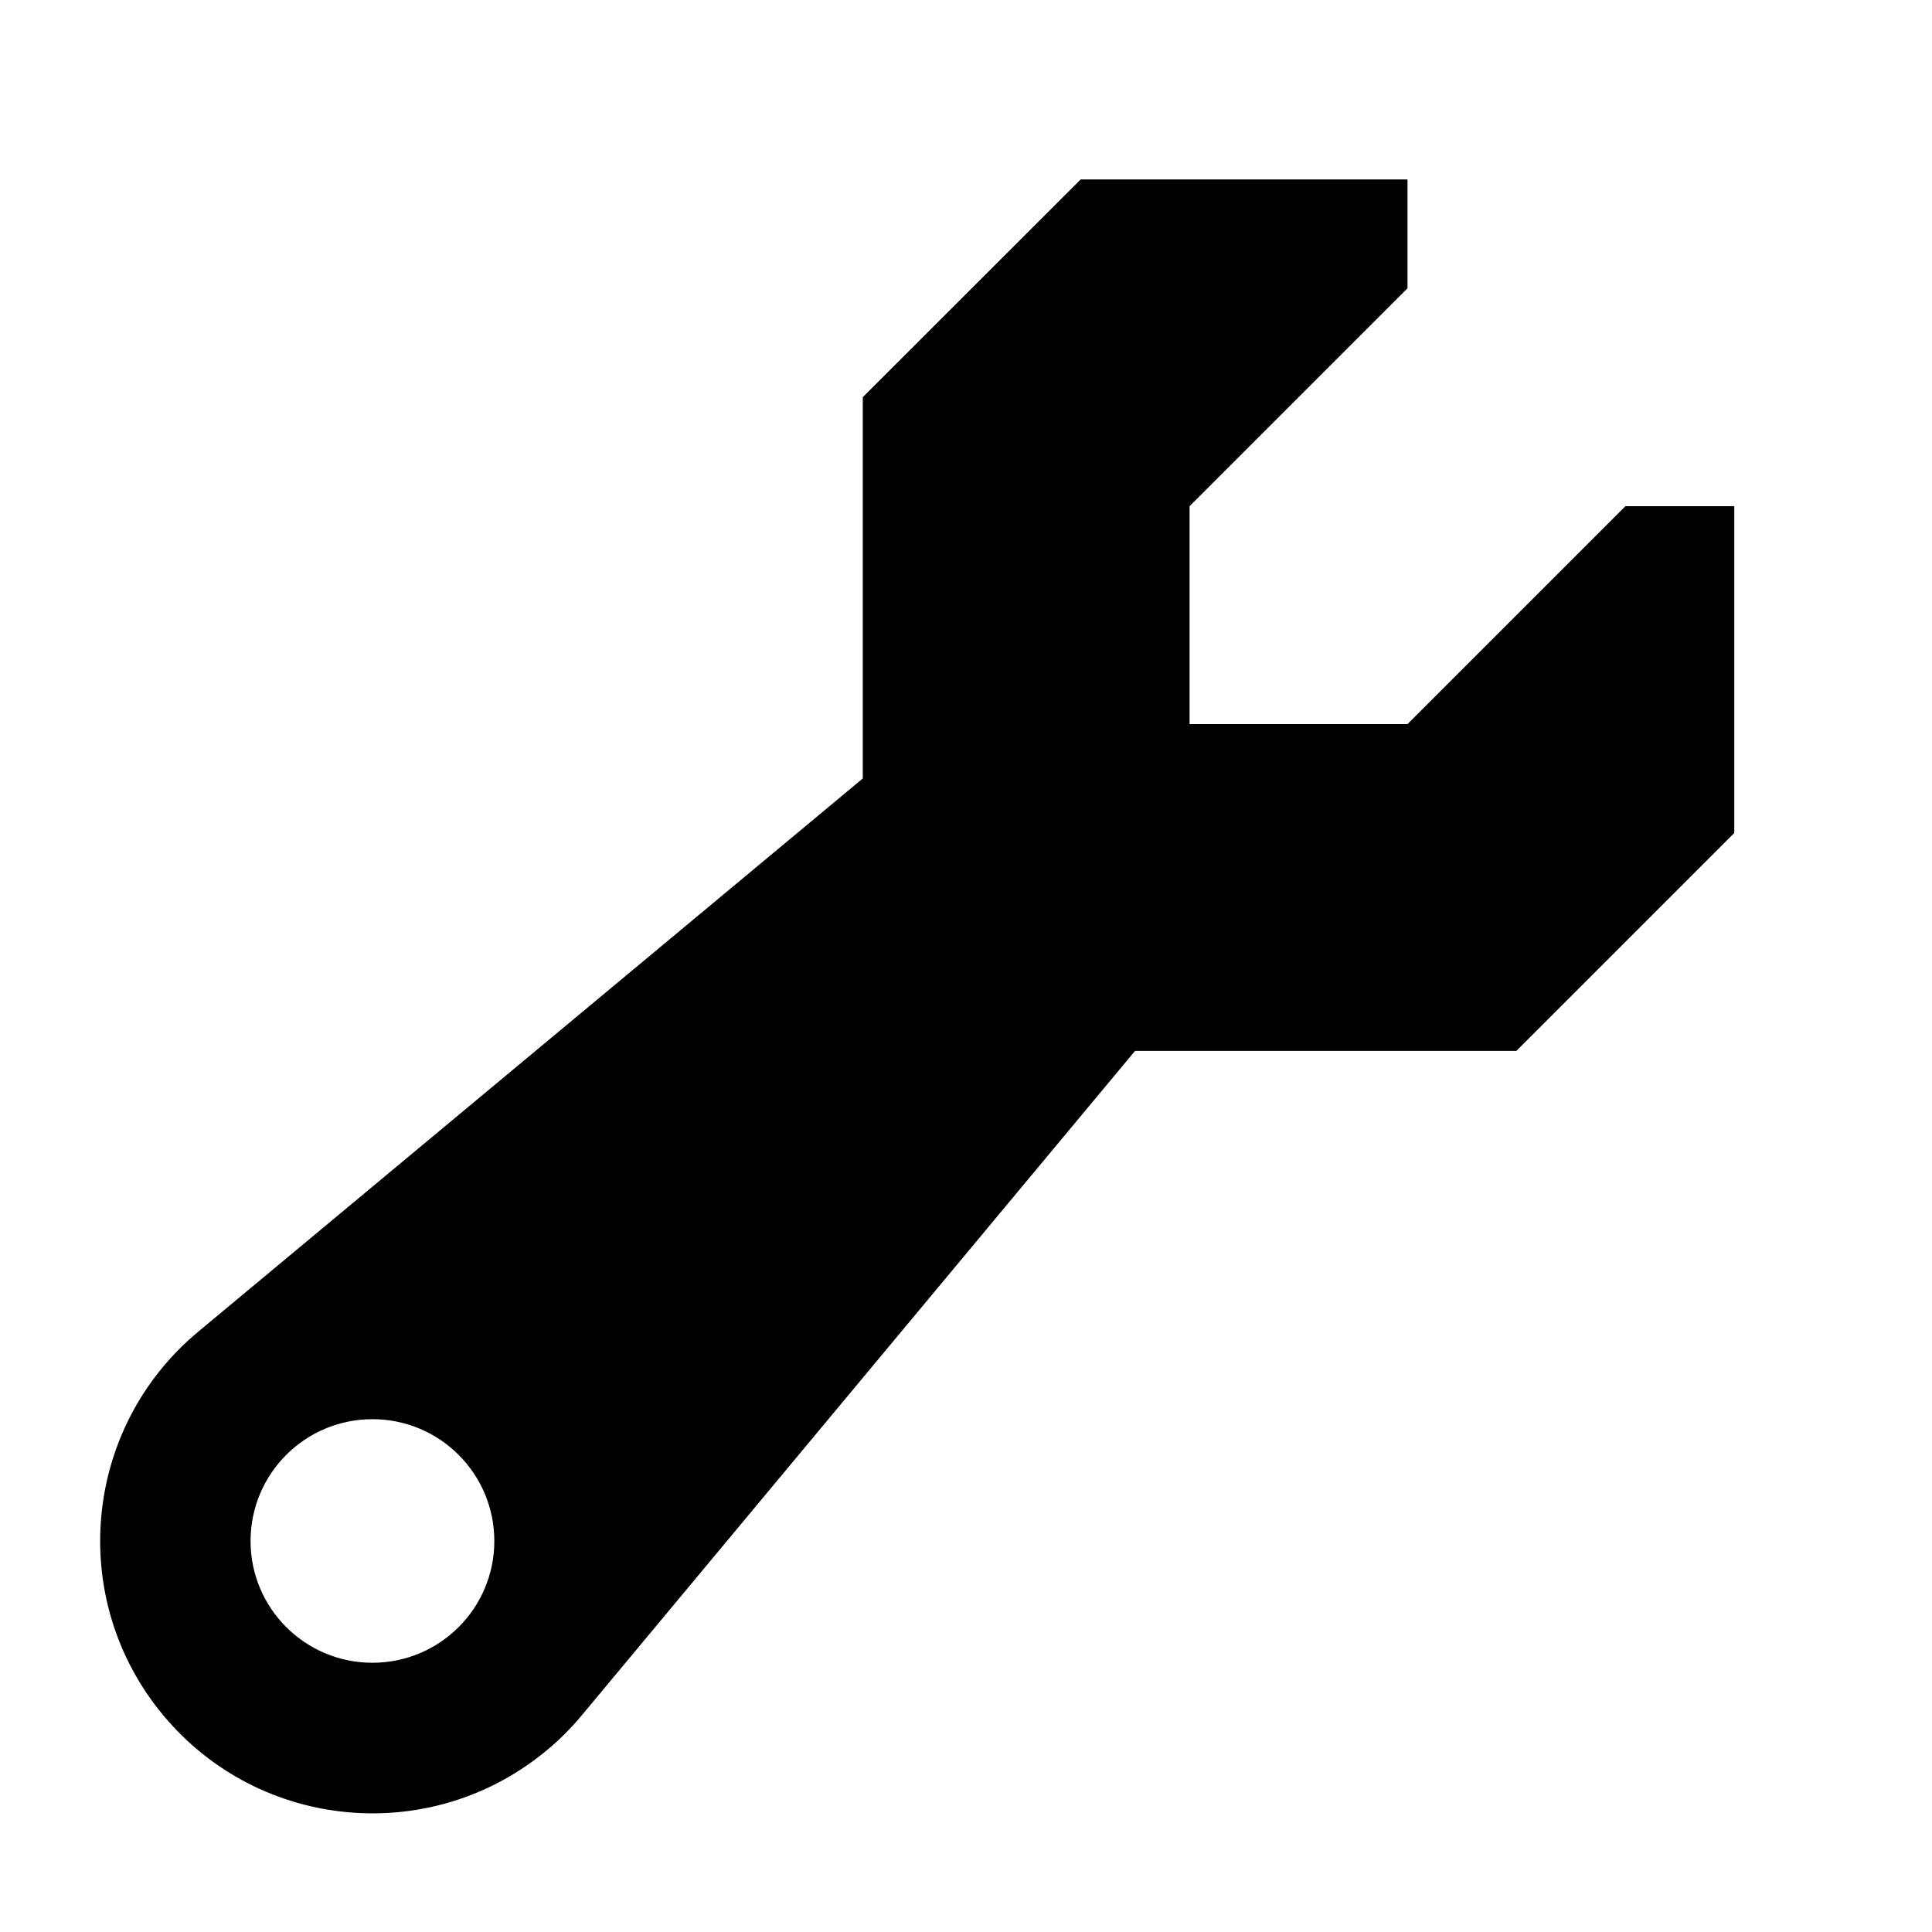 <?xml version="1.0" encoding="utf-8"?>
<!-- Generator: Adobe Illustrator 19.0.0, SVG Export Plug-In . SVG Version: 6.00 Build 0)  -->
<svg version="1.1" xmlns="http://www.w3.org/2000/svg" xmlns:xlink="http://www.w3.org/1999/xlink" x="0px" y="0px"
	 viewBox="0 0 1024 1024" style="enable-background:new 0 0 1024 1024;" xml:space="preserve">
<g id="_x30_">
</g>
<g id="_x33_">
	<g id="LINE_13_">
		<g id="XMLID_1_">
			<g>
				<path d="M919.2,268.3v173.2L803.7,557H601.6L308.4,909.1c-5.6,6.7-11.8,13-18.6,18.6c-61.3,51-152.3,42.7-203.3-18.6
					s-42.7-152.3,18.6-203.3l352.2-293.2V210.5L572.8,95.1H746v57.7L630.5,268.3v115.5H746l115.5-115.5H919.2z M262,816.8
					c0-35.7-28.9-64.6-64.6-64.6s-64.6,28.9-64.6,64.6c0,35.6,28.9,64.5,64.6,64.5S262,852.4,262,816.8z"/>
			</g>
			<g>
			</g>
		</g>
	</g>
</g>
<g id="_x36_">
</g>
</svg>
